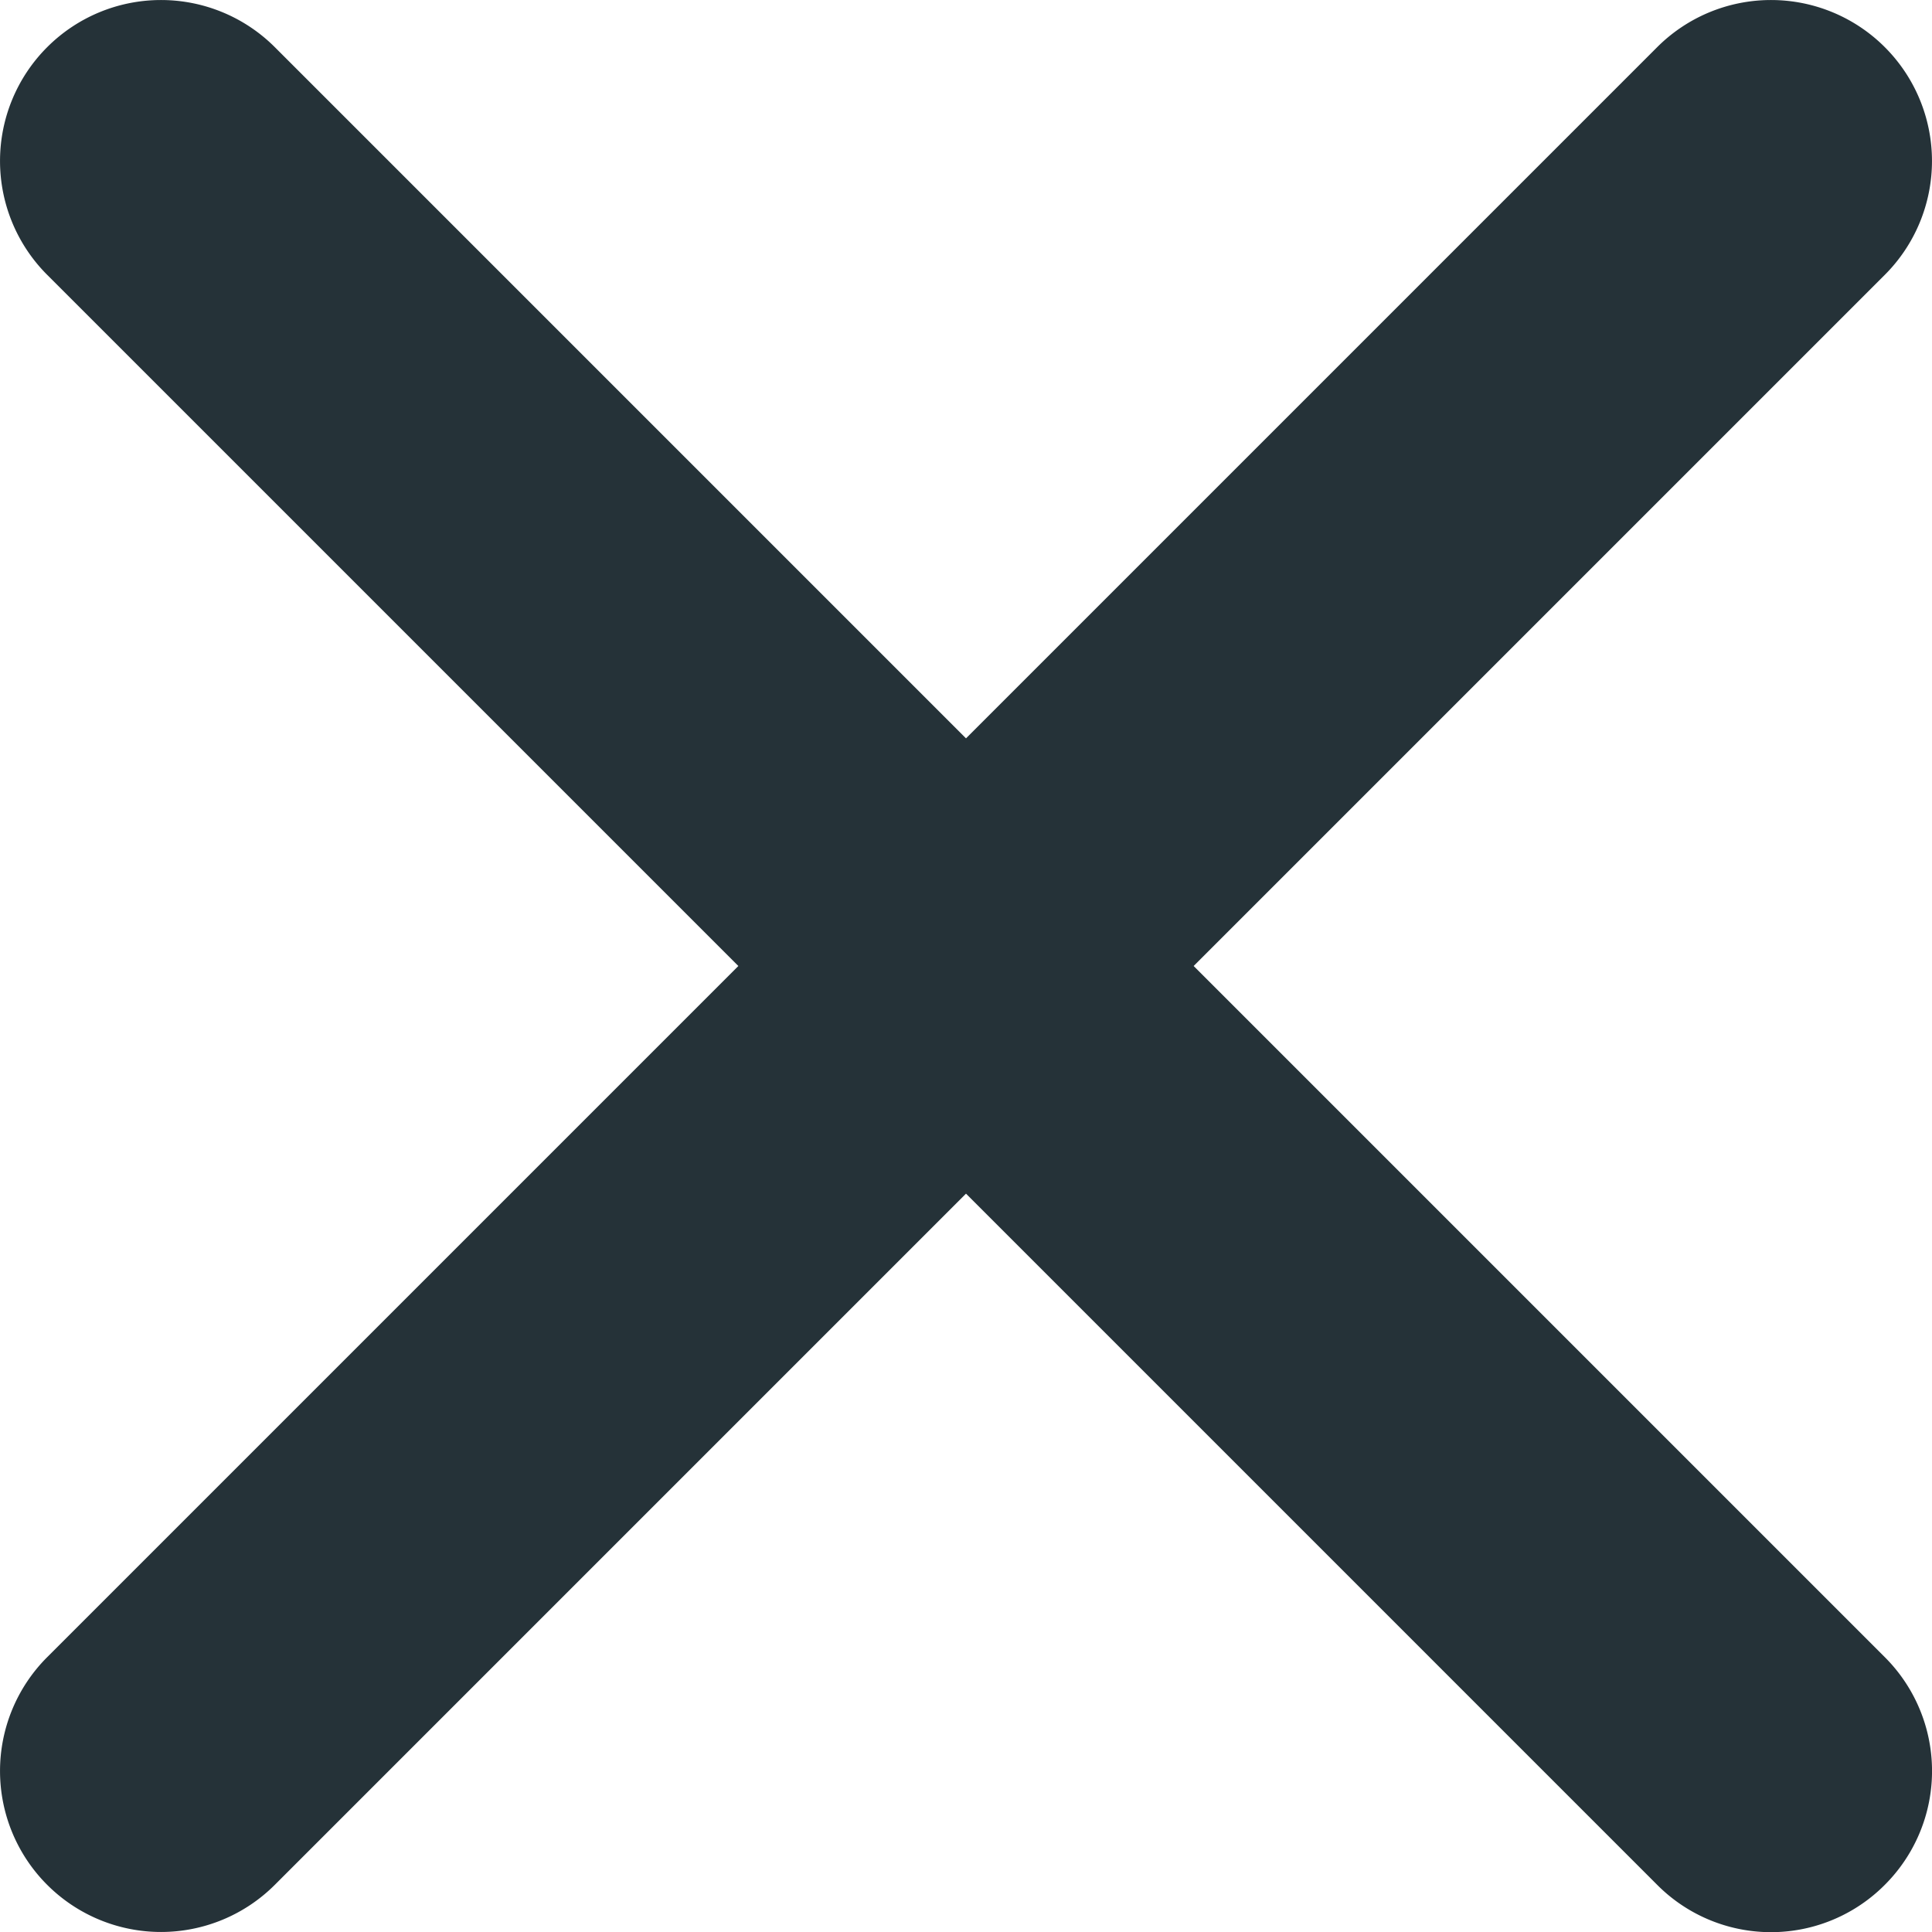 <svg xmlns="http://www.w3.org/2000/svg" width="12" height="12" viewBox="0 0 12 12">
  <path fill="#253238" fill-rule="evenodd" d="M7.414 6l4.293-4.293A.999.999 0 1 0 10.293.293L6 4.586 1.707.293A.999.999 0 1 0 .293 1.707L4.586 6 .293 10.293a.999.999 0 1 0 1.414 1.414L6 7.414l4.293 4.293a.997.997 0 0 0 1.414 0 .999.999 0 0 0 0-1.414L7.414 6z"/>
</svg>

